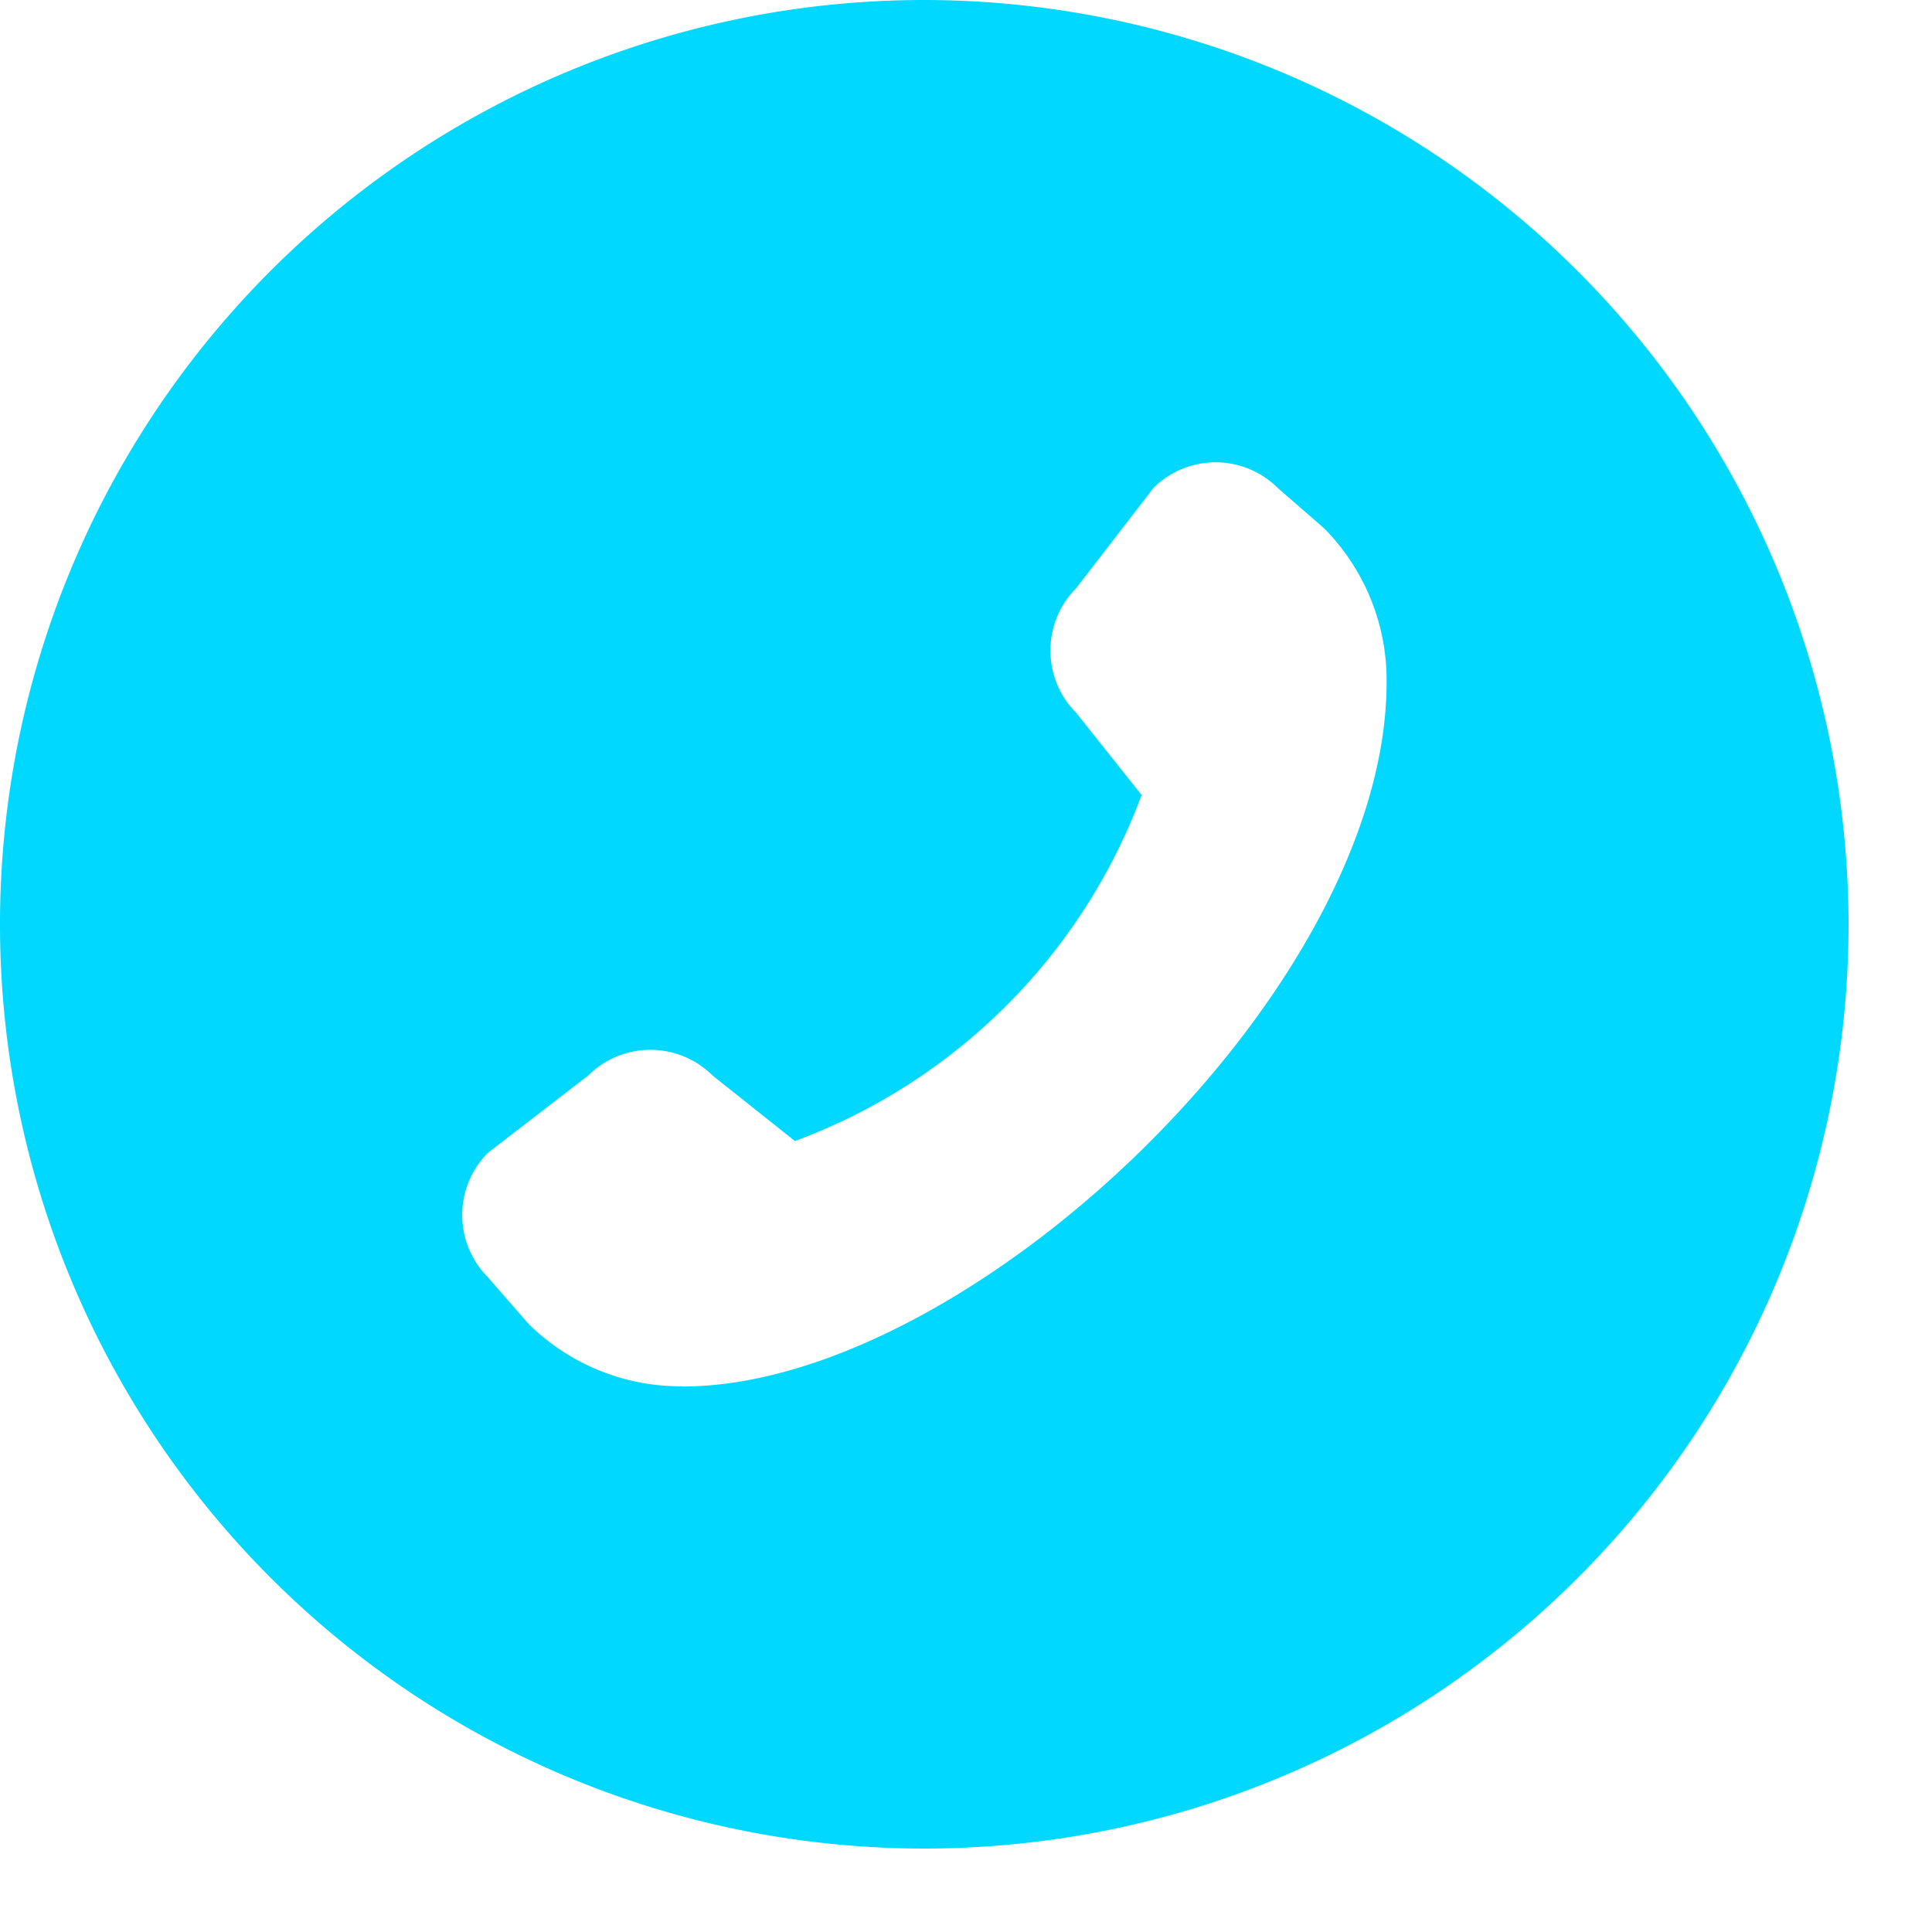 <svg xmlns="http://www.w3.org/2000/svg" width="20" height="20" data-name="Layer 1">
    <path fill="#00d8ff" d="M9.568 0a9.568 9.568 0 1 0 9.568 9.568A9.578 9.578 0 0 0 9.568 0ZM7.062 14.351a2.237 2.237 0 0 1-1.595-.651l-.416-.478a.912.912 0 0 1 0-1.288l1.038-.8a.912.912 0 0 1 1.288 0l.852.678a6.077 6.077 0 0 0 3.589-3.582l-.678-.852a.912.912 0 0 1 0-1.288l.8-1.038a.912.912 0 0 1 1.288 0l.478.416a2.234 2.234 0 0 1 .648 1.595c0 3.189-4.329 7.29-7.29 7.29Z" data-name="Caminho 37"/>
</svg>